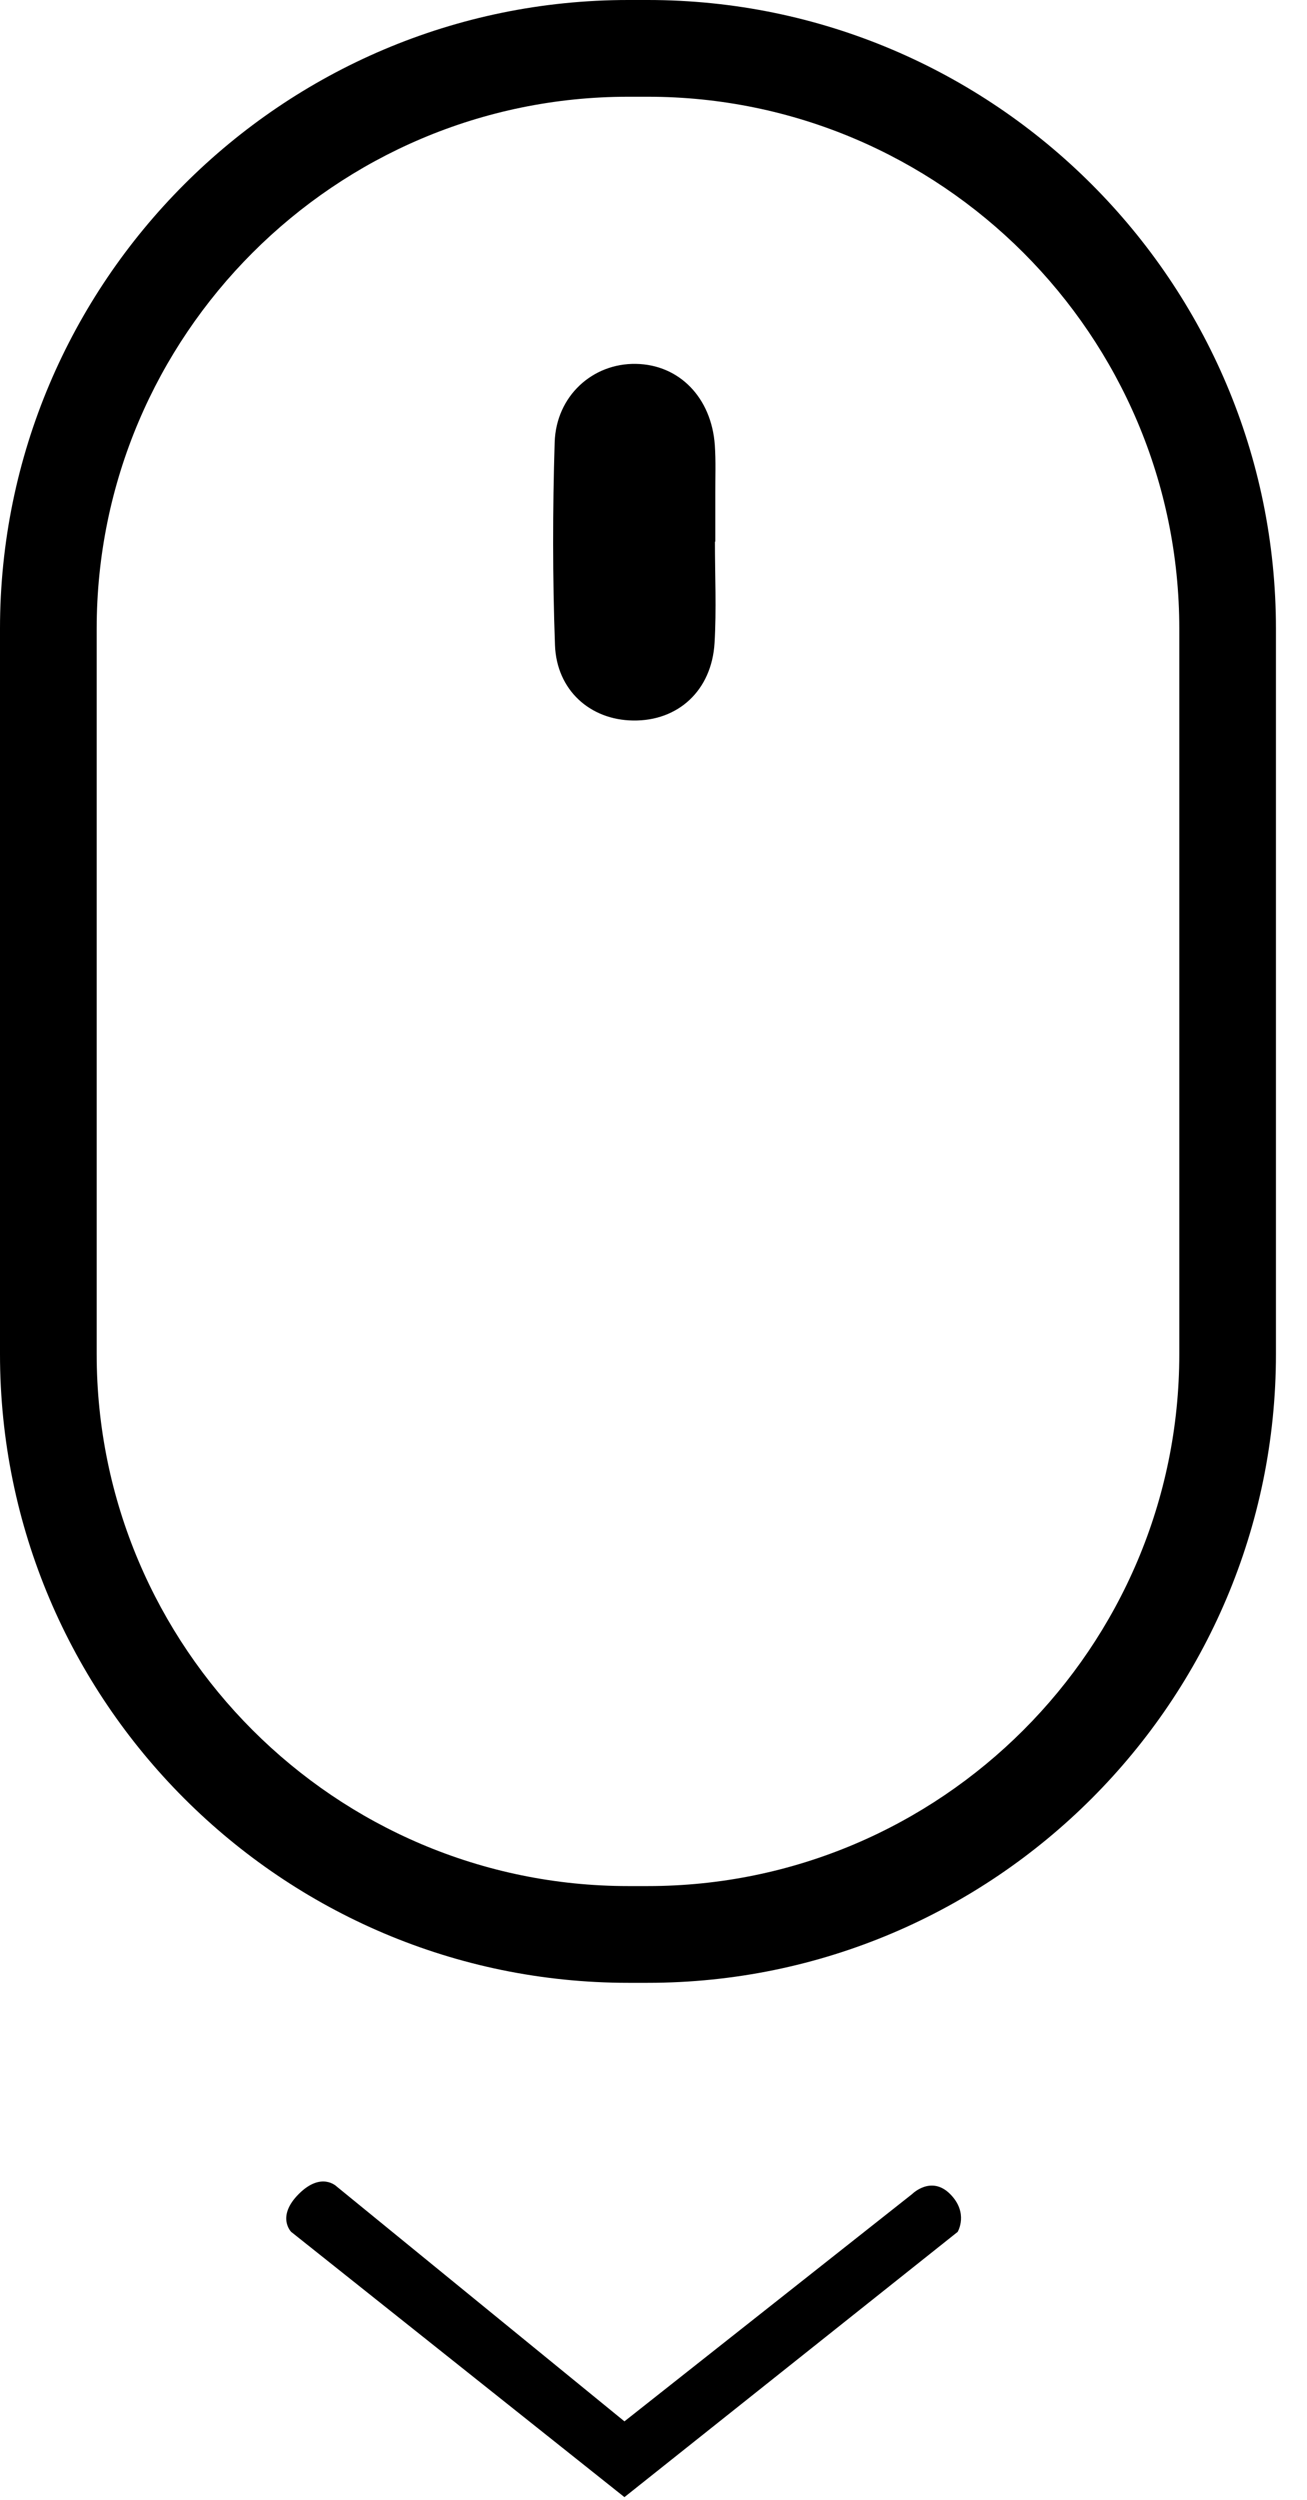 <?xml version="1.0" encoding="UTF-8"?>
<svg width="34px" height="65px" viewBox="0 0 34 65" version="1.1" xmlns="http://www.w3.org/2000/svg" xmlns:xlink="http://www.w3.org/1999/xlink">
    <!-- Generator: Sketch 54.1 (76490) - https://sketchapp.com -->
    <title>mouse</title>
    <desc>Created with Sketch.</desc>
    <g id="Page-1" stroke="none" stroke-width="1" fill="none" fill-rule="evenodd">
        <g id="mouse" fill="#000000">
            <path d="M23.73,57.039 L16.244,62.95 L8.757,56.843 C8.757,56.843 8.363,56.448 7.772,57.039 C7.181,57.63 7.575,58.024 7.575,58.024 L16.244,64.92 L24.912,58.024 C24.912,58.024 25.208,57.532 24.715,57.039 C24.223,56.547 23.73,57.039 23.73,57.039 L23.73,57.039 Z M30.678,16.345 C30.678,8.719 24.474,2.515 16.848,2.515 L16.345,2.515 C8.719,2.515 2.515,8.719 2.515,16.345 L2.515,35.204 C2.515,42.83 8.719,49.034 16.345,49.034 L16.848,49.034 C24.474,49.034 30.678,42.83 30.678,35.204 L30.678,16.345 Z M33.192,16.345 L33.192,35.204 C33.192,44.217 25.86,51.549 16.848,51.549 L16.345,51.549 C7.332,51.549 0,44.217 0,35.204 L0,16.345 C0,7.333 7.332,-0 16.345,-0 L16.848,-0 C25.86,-0 33.192,7.333 33.192,16.345 L33.192,16.345 Z M18.598,14.082 C18.598,14.96 18.64,15.841 18.588,16.717 C18.514,17.952 17.64,18.749 16.469,18.732 C15.353,18.717 14.479,17.945 14.437,16.769 C14.374,15.015 14.375,13.255 14.429,11.5 C14.467,10.292 15.419,9.44 16.543,9.46 C17.667,9.479 18.508,10.335 18.595,11.572 C18.624,11.988 18.606,12.408 18.608,12.827 C18.609,13.245 18.608,13.663 18.608,14.082 L18.598,14.082 Z" id="Fill-1"></path>
        </g>
    </g>
</svg>